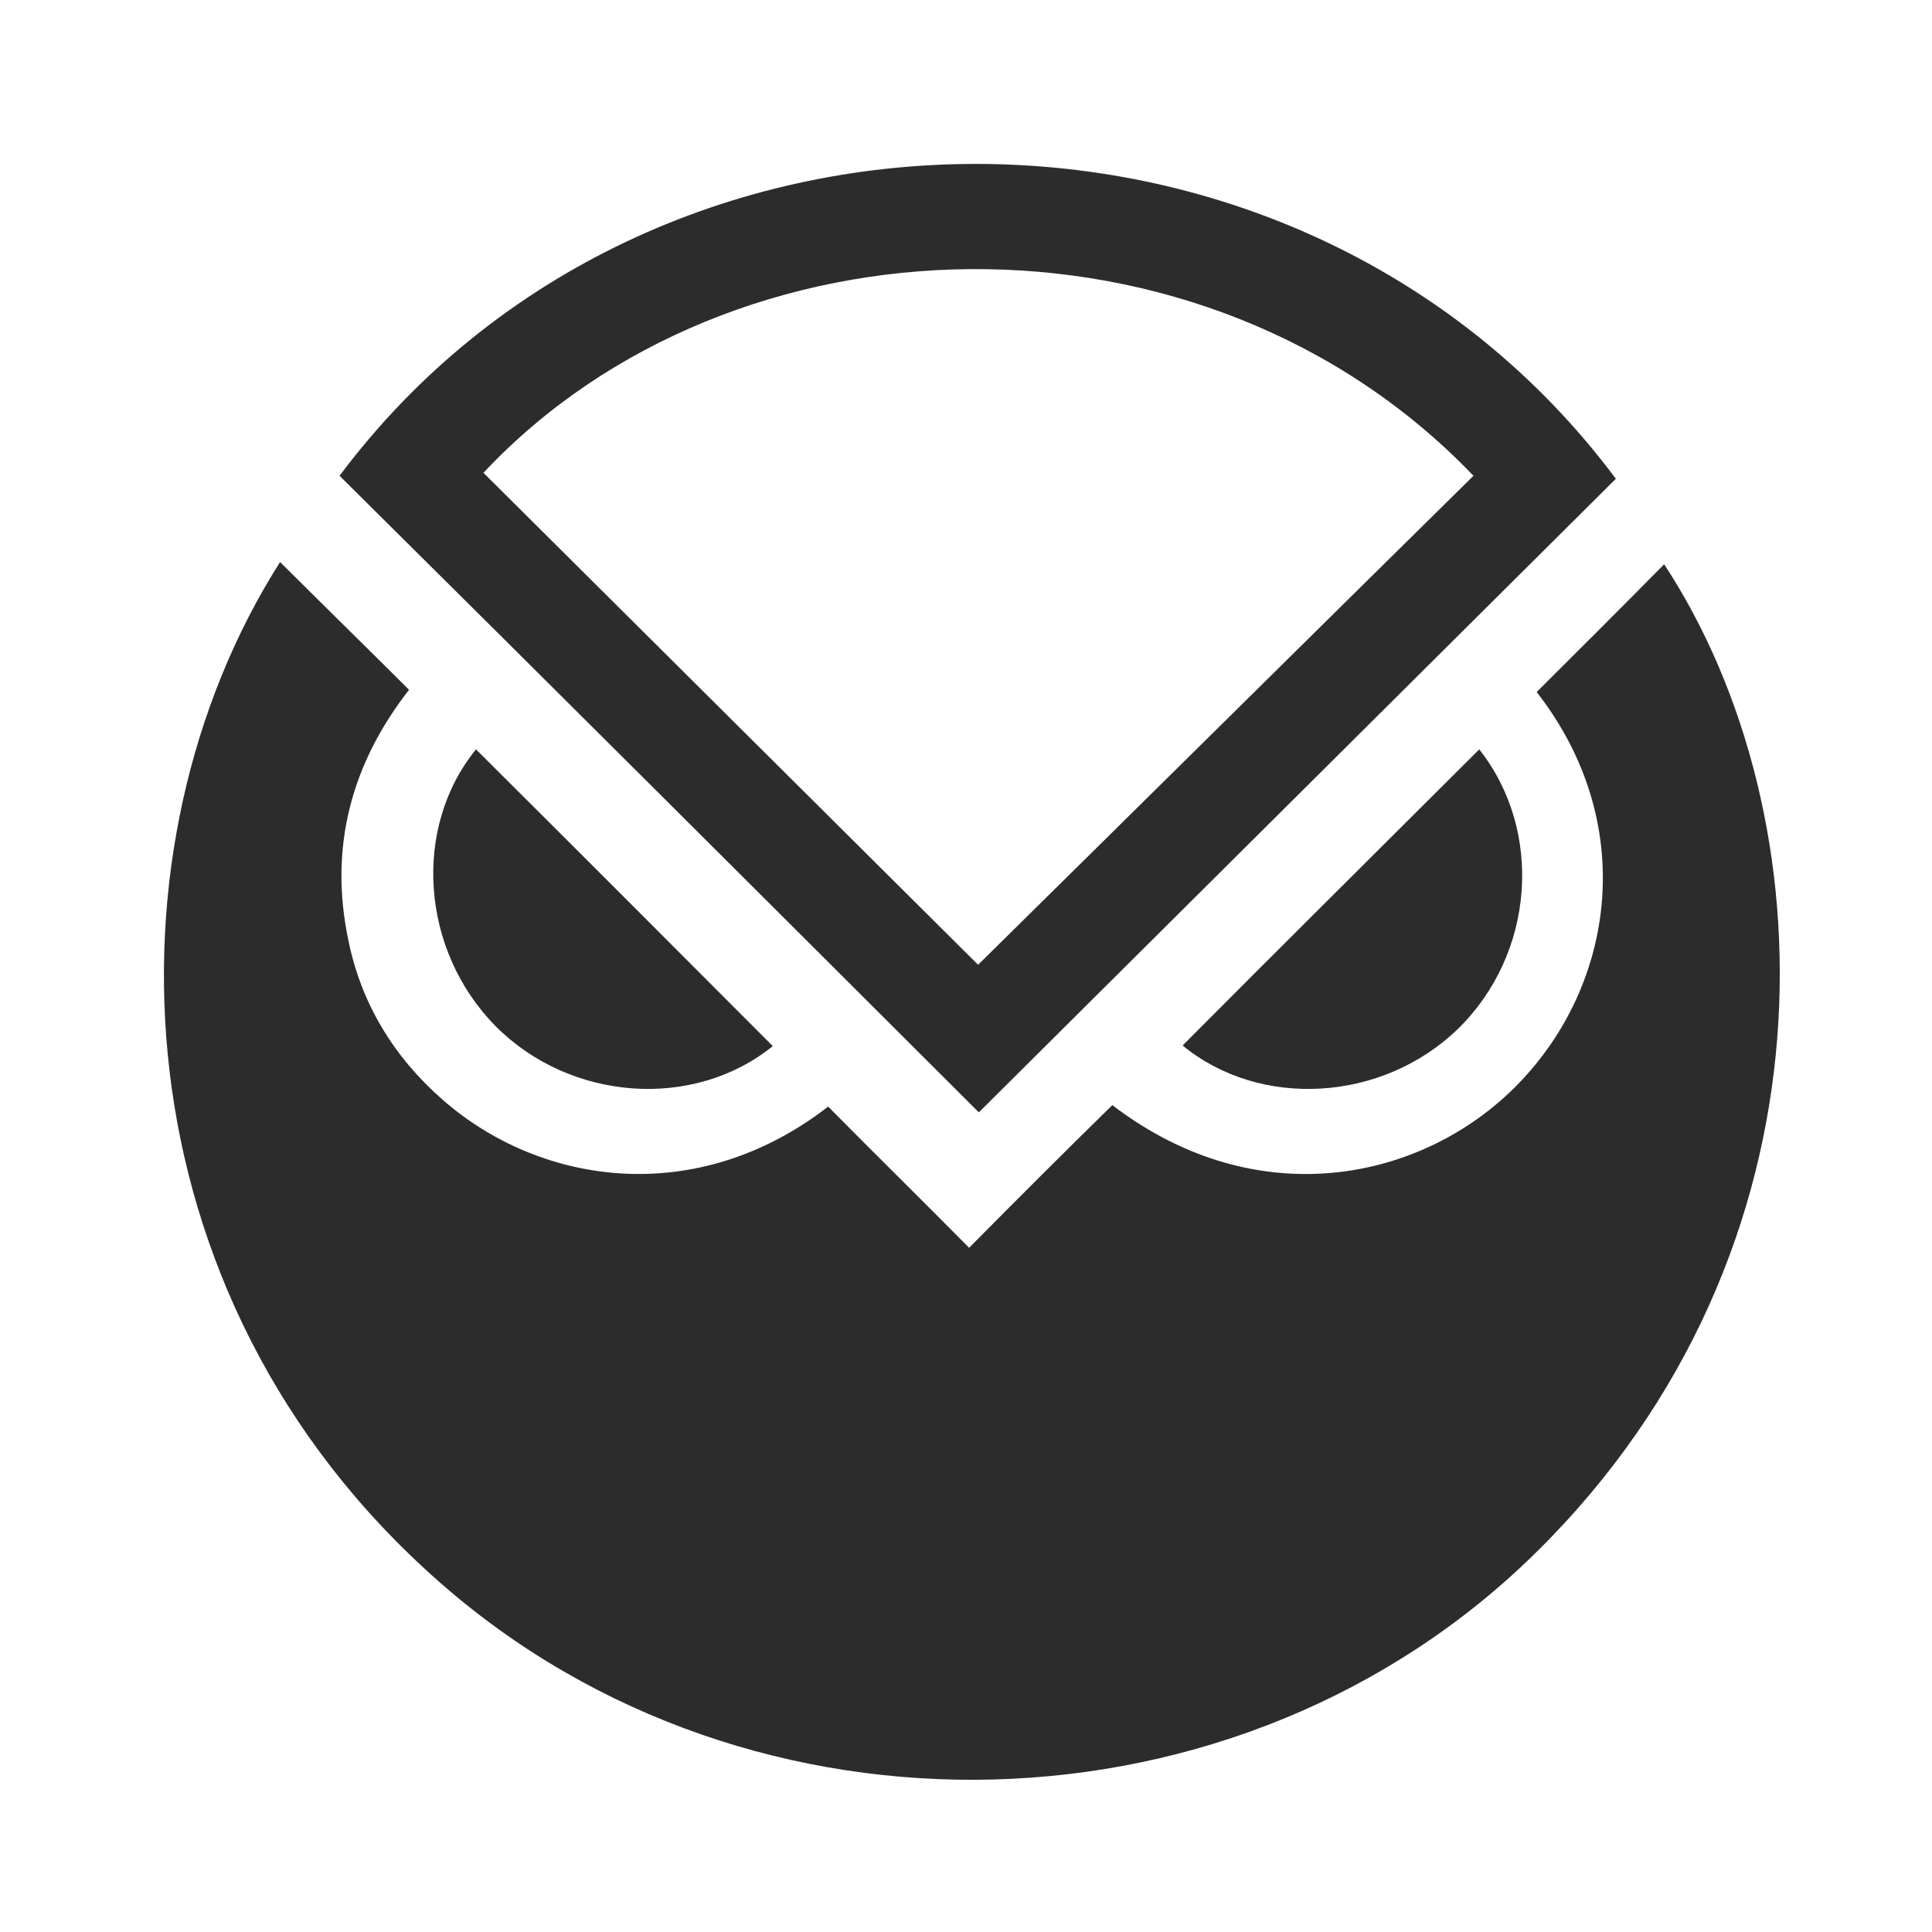 <?xml version="1.0" standalone="no"?><!DOCTYPE svg PUBLIC "-//W3C//DTD SVG 1.1//EN" "http://www.w3.org/Graphics/SVG/1.1/DTD/svg11.dtd"><svg t="1707207013844" class="icon" viewBox="0 0 1024 1024" version="1.1" xmlns="http://www.w3.org/2000/svg" p-id="7757" xmlns:xlink="http://www.w3.org/1999/xlink" width="32" height="32"><path d="M148.449 297.891c22.652 22.565 45.304 44.746 68.354 67.708-30.596 39.191-42.518 83.534-32.185 132.63 6.752 33.655 24.241 62.166 50.07 84.731 52.056 45.534 134.715 57.406 204.254 3.562 24.638 24.948 49.673 49.493 74.709 74.833 25.83-26.128 50.865-51.076 75.9-75.621 77.092 58.989 164.914 39.986 214.587-10.693 52.063-53.056 64.382-138.972 10.333-208.257 22.652-22.571 45.304-45.137 67.559-67.708 87.425 133.033 94.971 363.464-67.956 523.816-156.169 154.016-415.663 161.544-581.371 15.441C59.839 686.297 52.683 448.344 148.449 297.891zM856.436 253.76L518.802 589.576C406.391 477.37 293.584 364.774 179.976 252.177c164.845-220.458 510.424-220.849 676.461 1.583zM784.043 397.188c34.183 43.349 29.355 108.376-11.258 148.114-40.215 38.937-104.957 42.549-145.973 8.831 52.28-52.584 104.957-104.758 157.231-156.945z m-531.754 0C304.587 449.207 356.892 501.63 409.6 554.449c-41.841 33.873-107.024 29.435-146.854-10.488-39.83-40.321-44.255-105.242-10.457-146.773z m3.953-146.587l262.163 260.748c87.388-86.128 174.775-172.653 262.56-259.171-143-149.343-392.844-142.23-524.722-1.583z" p-id="7758" fill="#2c2c2c"></path></svg>